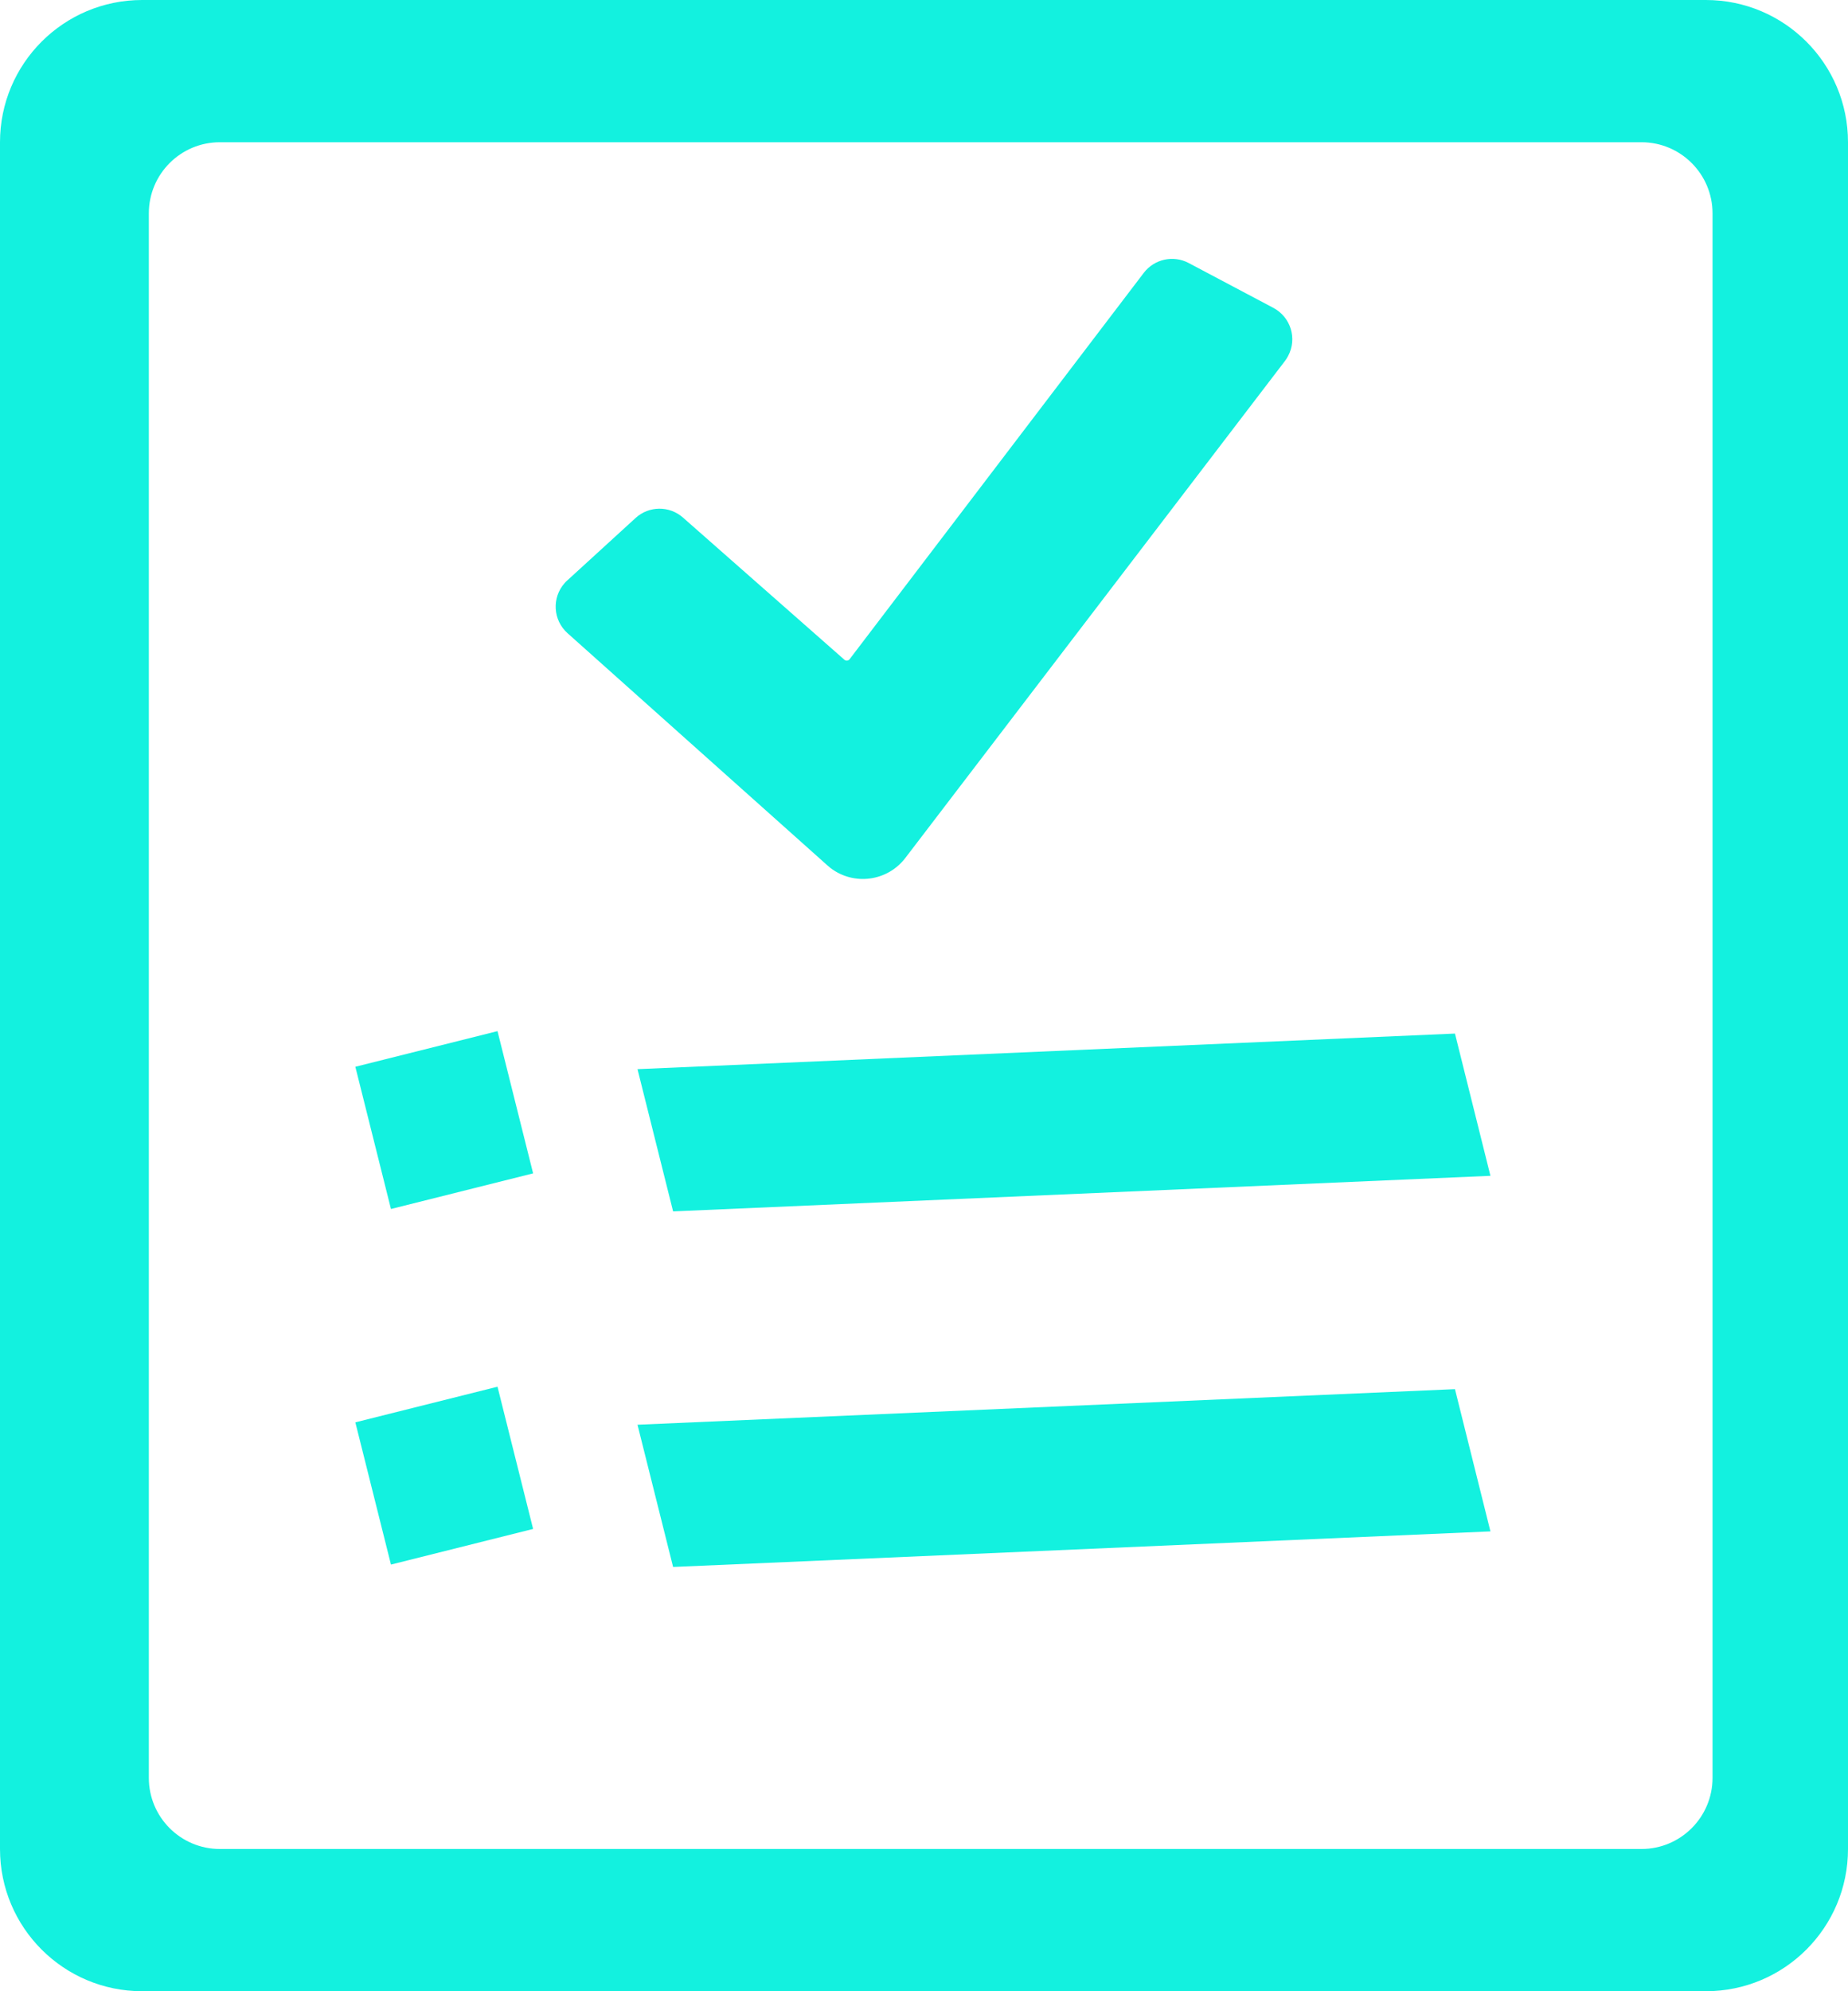 <?xml version="1.0" encoding="UTF-8"?>
<svg width="26px" height="28px" viewBox="0 0 26 28" version="1.1" xmlns="http://www.w3.org/2000/svg" xmlns:xlink="http://www.w3.org/1999/xlink">
    <title>Project</title>
    <g id="Page-1" stroke="none" stroke-width="1" fill="none" fill-rule="evenodd">
        <g id="Project" transform="translate(-0, -0)" fill="#13F1DF">
            <g id="inbox-file-big-copy" fill-rule="nonzero">
                <path d="M24,0 C25.105,-1.09108455e-15 26,0.895 26,2 L26,2 L26,26 C26,27.105 25.105,28 24,28 L24,28 L2,28 C0.895,28 1.3527075e-16,27.105 0,26 L0,26 L0,2 C-1.3527075e-16,0.895 0.895,2.02906125e-16 2,0 L2,0 Z M23.094,2 L3.094,2 C2.541,2 2.094,2.448 2.094,3 L2.094,25 C2.094,25.552 2.541,26 3.094,26 L23.094,26 C23.646,26 24.094,25.552 24.094,25 L24.094,3 C24.094,2.448 23.646,2 23.094,2 Z" id="Combined-Shape"></path>
            </g>
            <g id="Group-Copy-2" transform="translate(5, 3.5)">
                <path d="M15.084,11.551 L15.336,12.561 L4.856,13.017 L4.603,12.007 L15.084,11.551 Z" id="Path-6" stroke="#13F1DF"></path>
                <path d="M15.084,16.551 L15.336,17.561 L4.856,18.017 L4.603,17.007 L15.084,16.551 Z" id="Path-6" stroke="#13F1DF"></path>
                <path d="M1.636,11.606 L1.894,12.636 L0.864,12.894 L0.606,11.864 L1.636,11.606 Z" id="Path-6" stroke="#13F1DF"></path>
                <path d="M1.636,16.606 L1.894,17.636 L0.864,17.894 L0.606,16.864 L1.636,16.606 Z" id="Path-6" stroke="#13F1DF"></path>
                <path d="M2.981,4.662 L3.942,3.784 C4.13,3.612 4.418,3.609 4.609,3.778 L6.88,5.777 C6.901,5.795 6.932,5.793 6.951,5.773 C6.951,5.772 6.952,5.771 6.953,5.77 L11.092,0.337 C11.24,0.143 11.507,0.084 11.723,0.198 L12.915,0.829 C13.16,0.959 13.253,1.261 13.123,1.505 C13.11,1.53 13.096,1.553 13.079,1.575 L7.737,8.565 C7.485,8.894 7.014,8.957 6.685,8.706 C6.67,8.694 6.655,8.682 6.641,8.669 L2.985,5.404 C2.779,5.22 2.761,4.904 2.945,4.698 C2.956,4.685 2.968,4.673 2.981,4.662 Z" id="Path-2-Copy"></path>
            </g>
        </g>
    </g>
</svg>